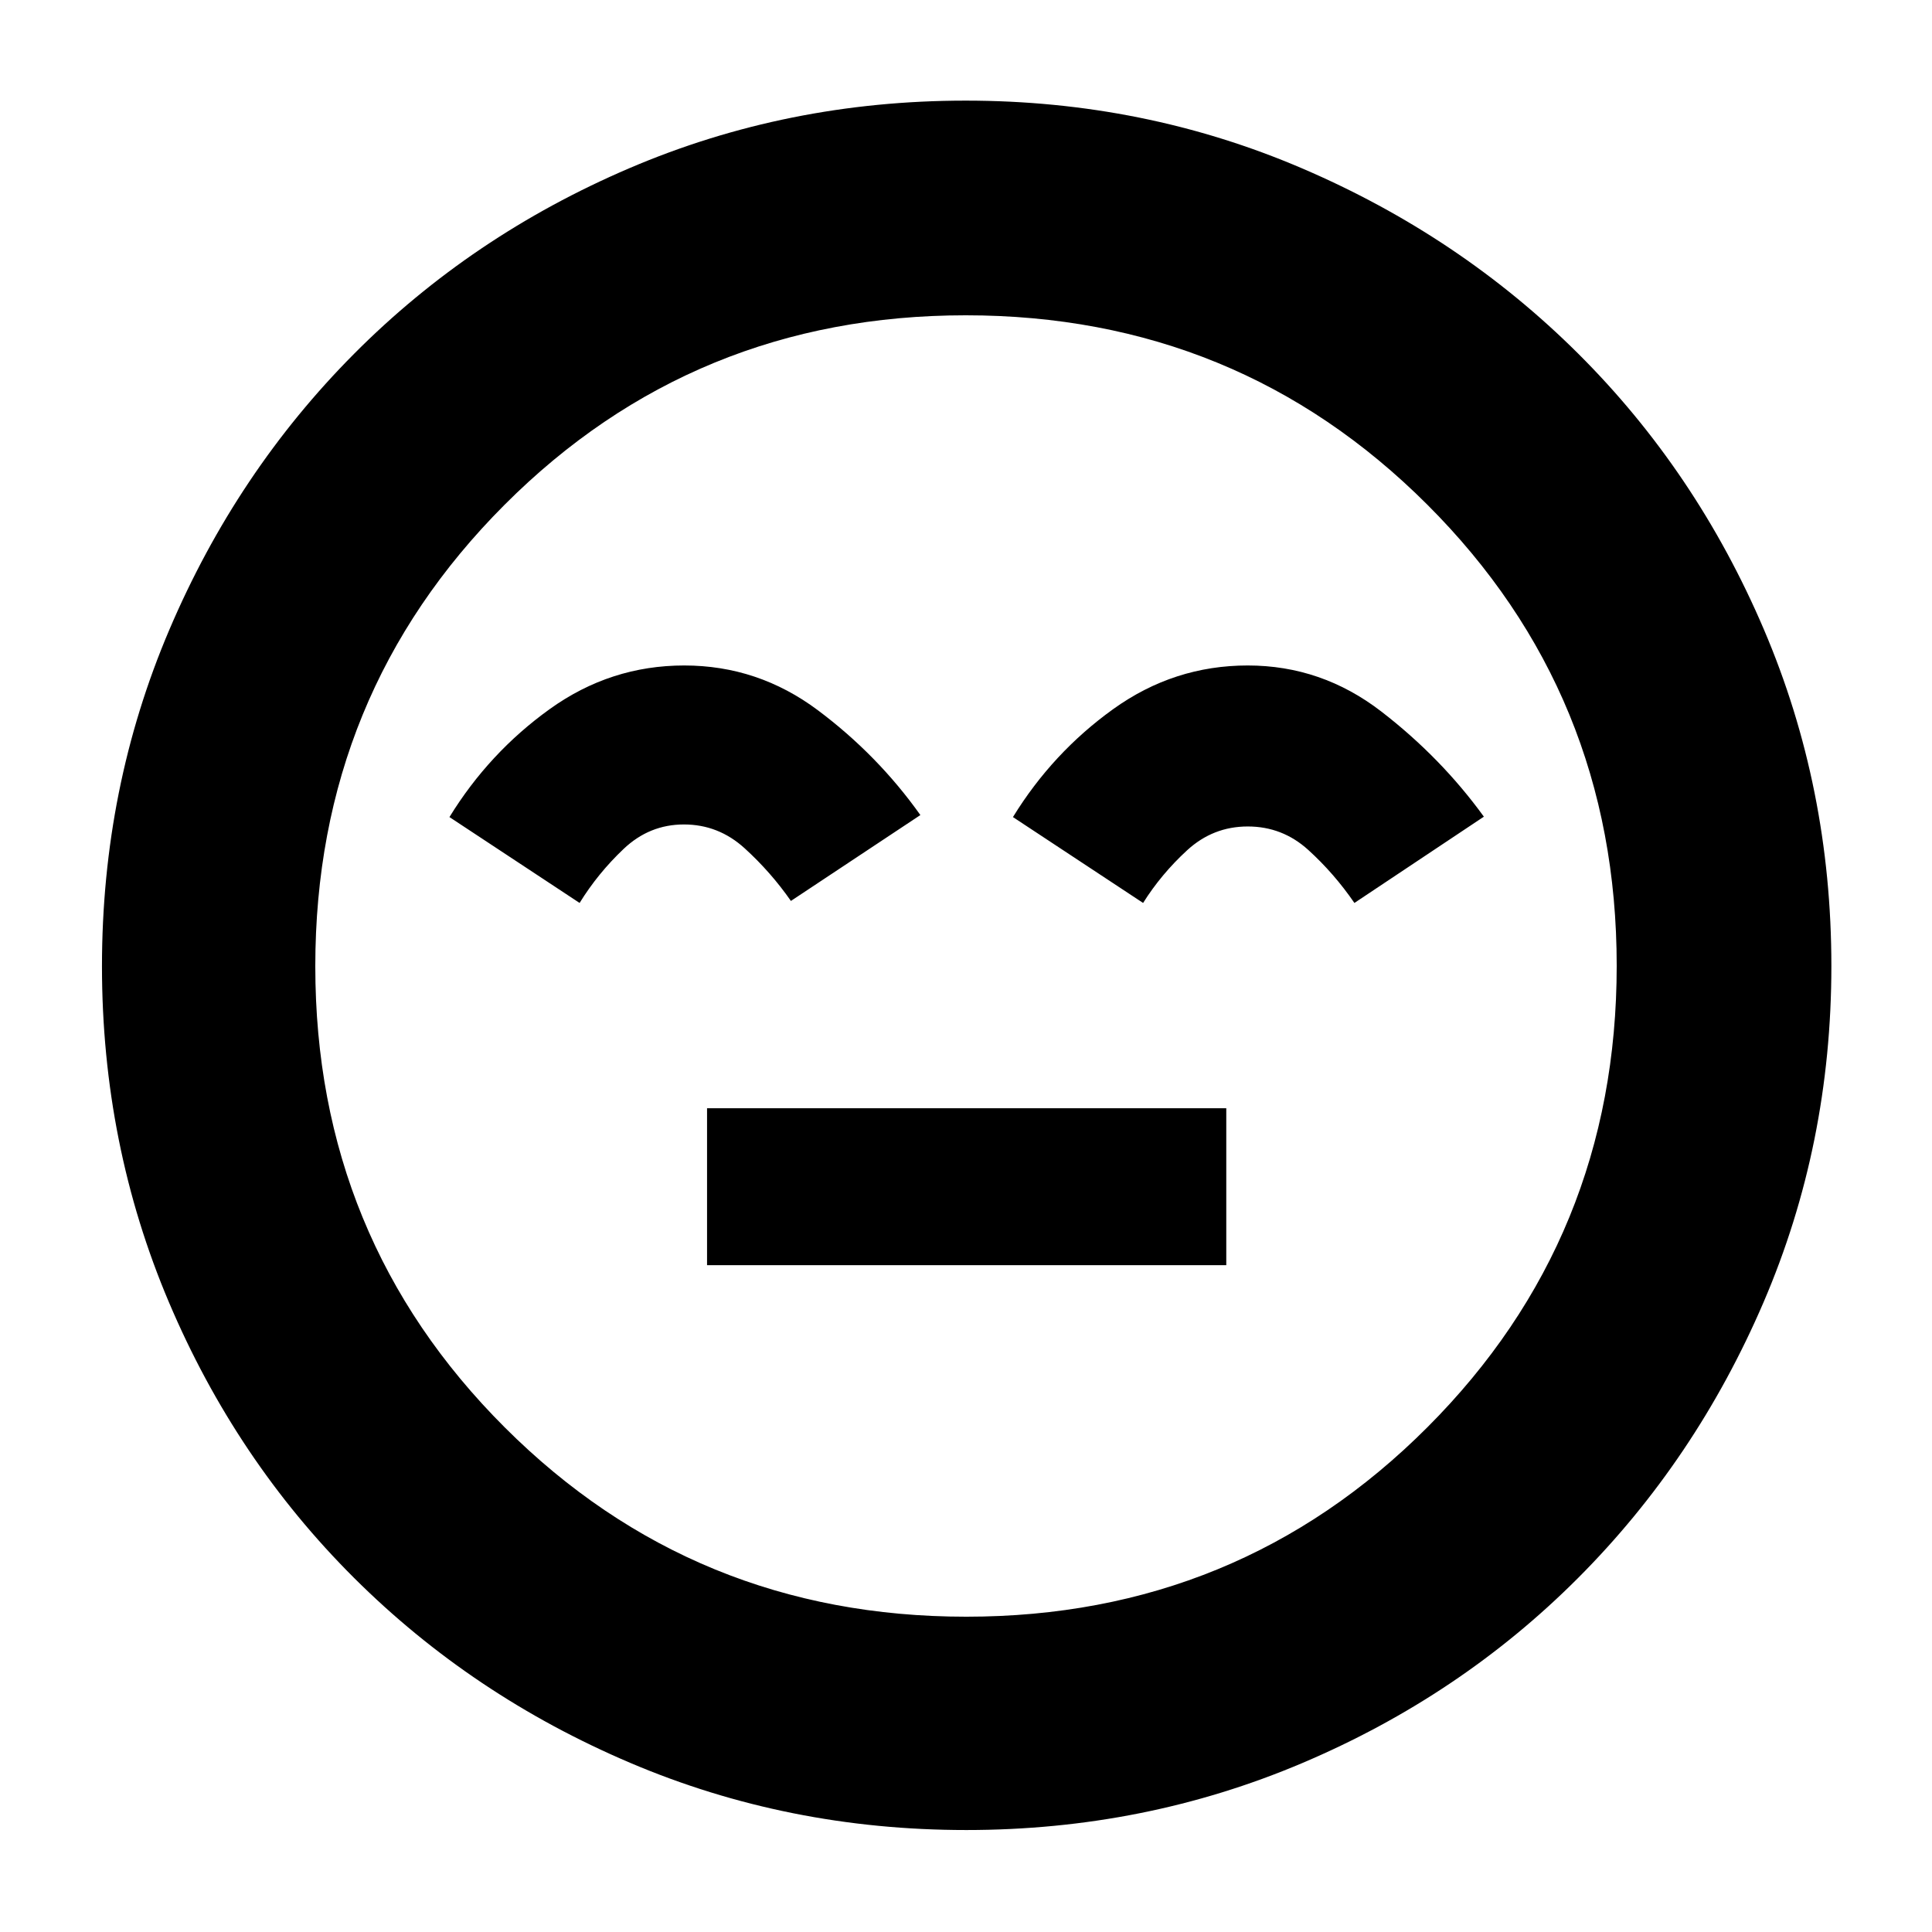 <svg xmlns="http://www.w3.org/2000/svg" height="40" viewBox="0 -960 960 960" width="40"><path d="M351.33-331.33h258v-78h-258v78Zm-11.33-298q-36.67 0-66.83 21.66Q243-586 223.33-554L288-511.33q9.09-14.73 21.89-26.86 12.8-12.14 29.95-12.14 17.16 0 30.16 11.83t23 26.17L457.33-555q-21.17-29.81-50.91-52.07-29.75-22.26-66.42-22.26Zm280 0q-36.67 0-66.83 21.66Q523-586 503.33-554L568-511.33q9-14.34 21.87-26.17 12.88-11.83 30.13-11.83 17.21 0 30.05 11.64T673-511.33l64.33-42.87q-21.34-29.42-51-52.28-29.66-22.85-66.33-22.85ZM480.09-50.67q-88.58 0-167.05-33.42-78.46-33.41-137.14-91.89-58.68-58.48-91.95-136.91-33.28-78.44-33.28-167.02 0-88.58 33.42-167.05 33.41-78.46 91.79-137.17 58.37-58.72 136.85-92.29Q391.21-910 479.85-910t167.18 33.67q78.55 33.66 137.21 92.09 58.66 58.42 92.21 136.97T910-480q0 88.67-33.72 167.13-33.71 78.45-92.23 137.05-58.51 58.6-136.95 91.87-78.43 33.28-167.01 33.28ZM480-480Zm.12 323.33q135.13 0 229.17-94.16 94.04-94.16 94.04-229.29t-94.16-229.17q-94.16-94.04-229.29-94.04t-229.17 94.16q-94.04 94.16-94.04 229.29t94.16 229.17q94.16 94.04 229.29 94.04Z"/></svg>